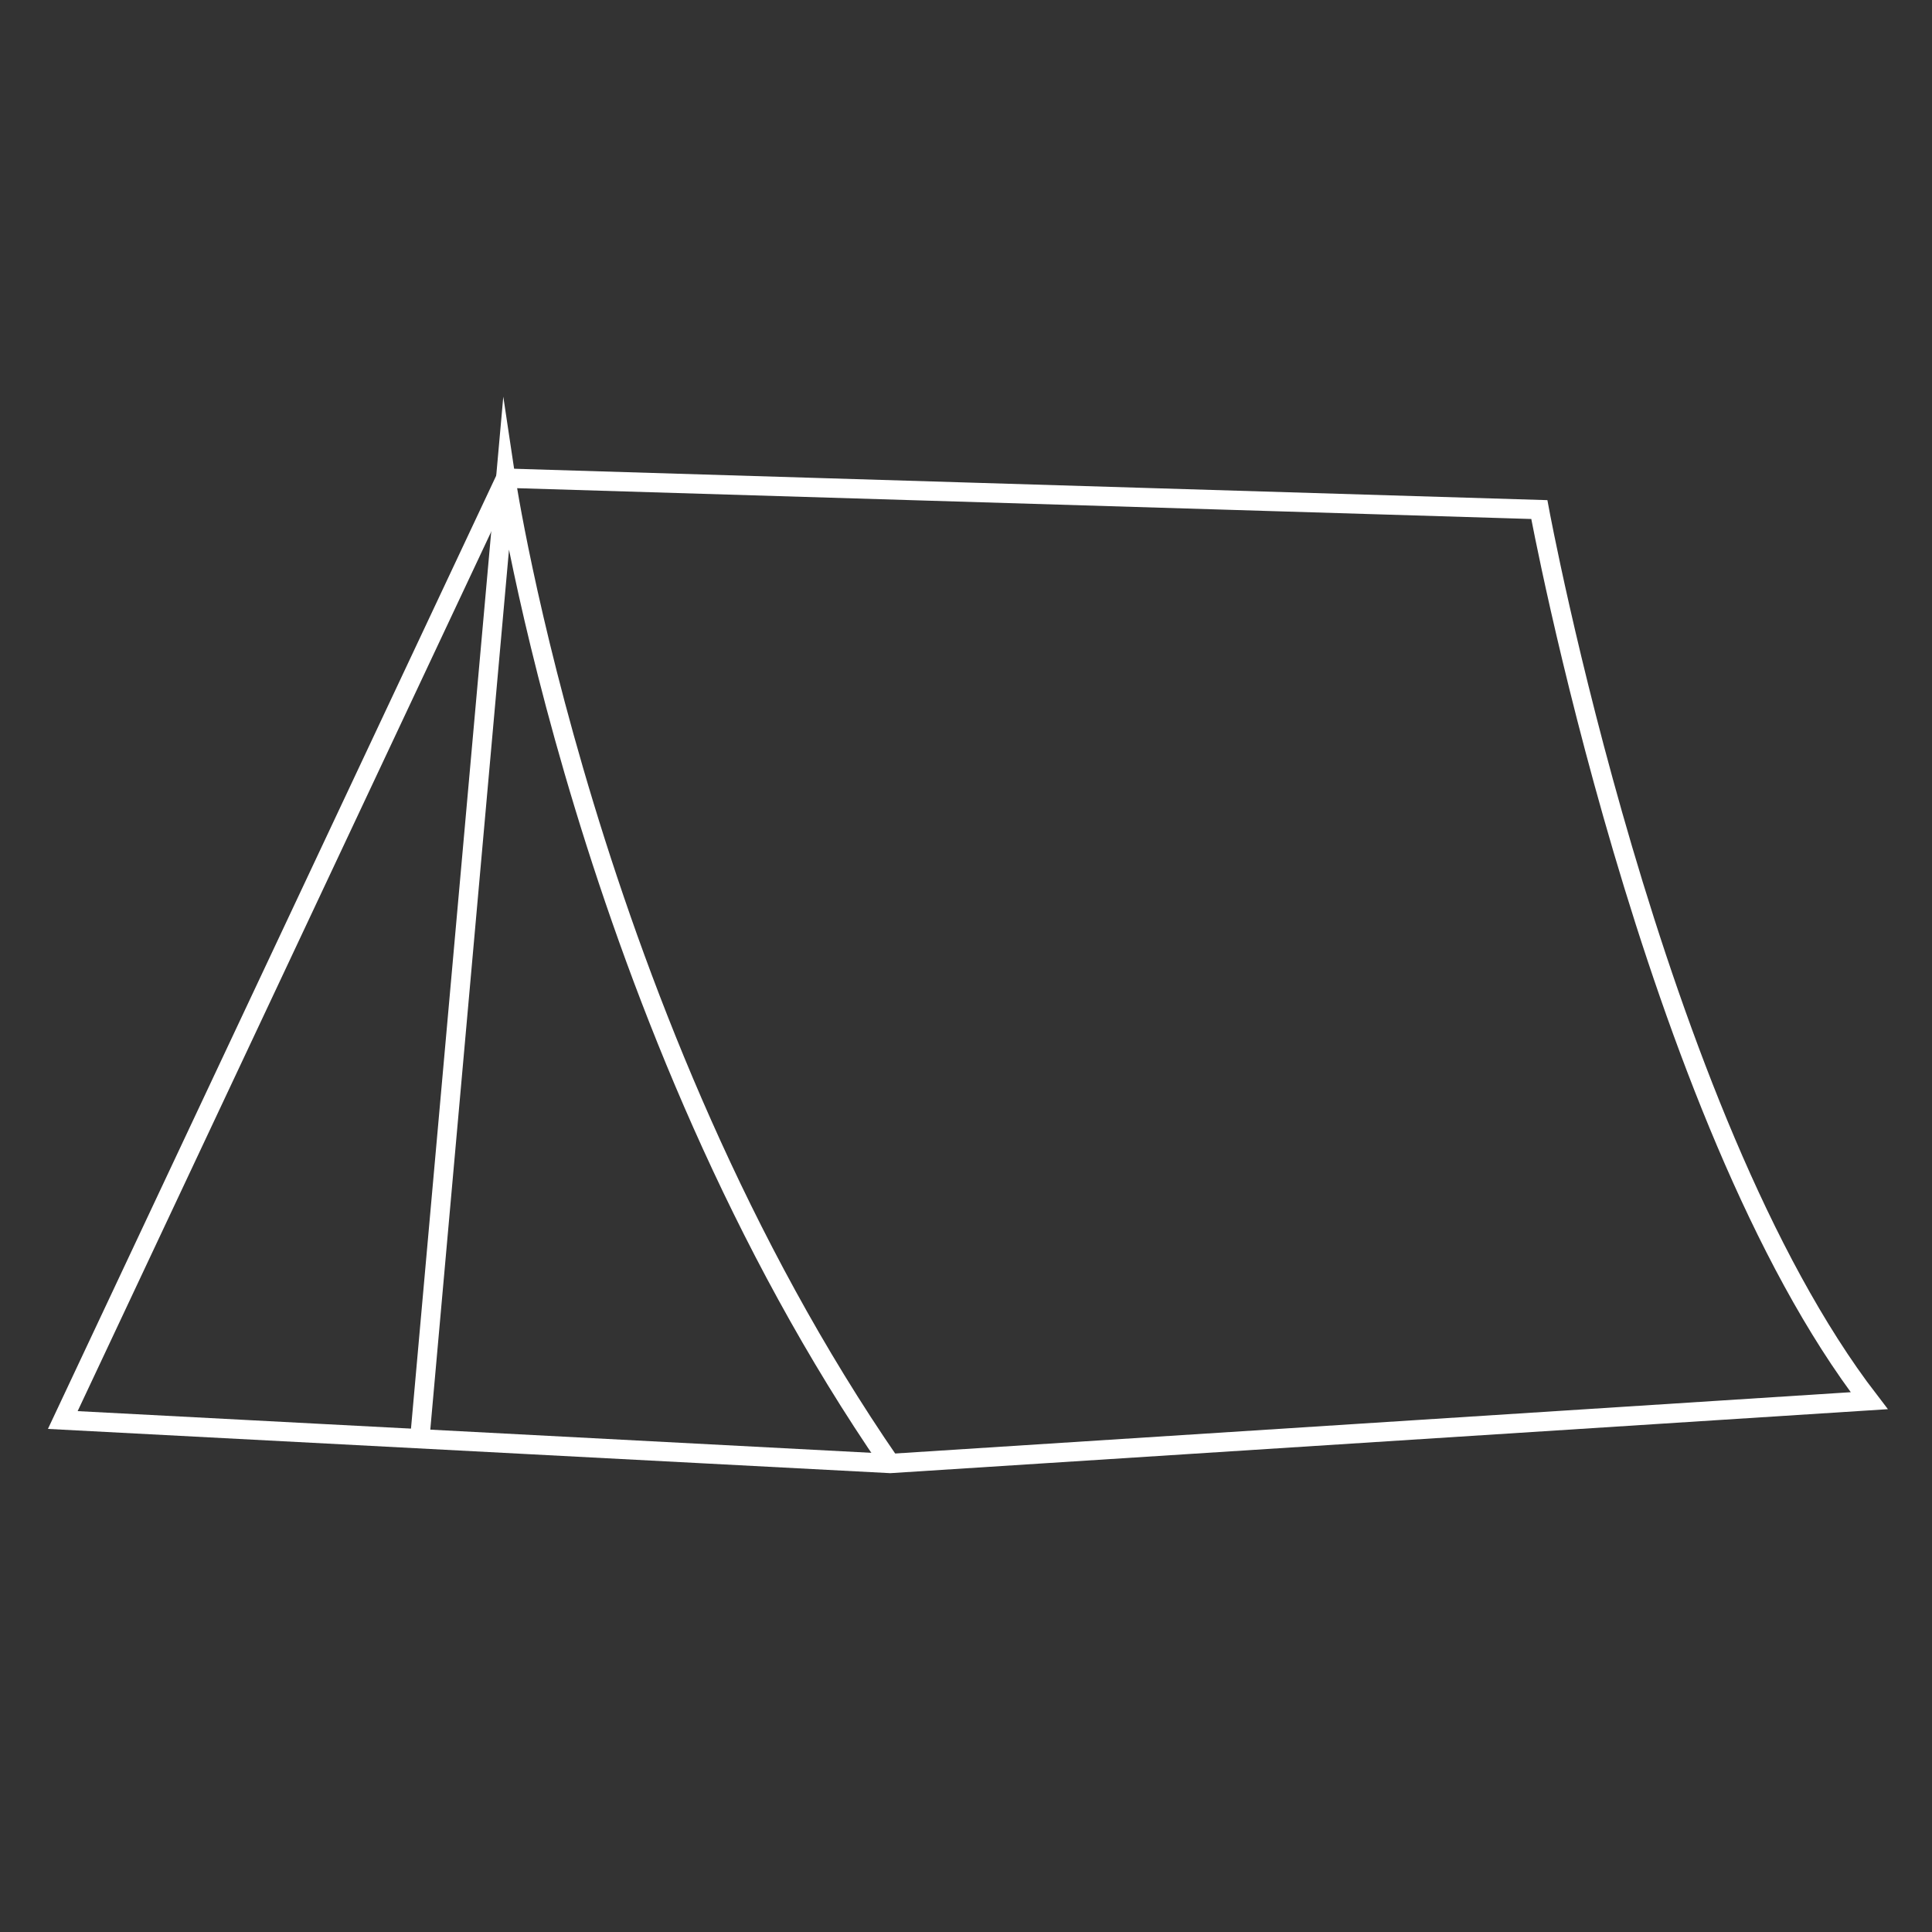 <svg id="Layer_1" data-name="Layer 1" xmlns="http://www.w3.org/2000/svg" viewBox="0 0 200 200"><rect x="0" y="0" width="200" height="200" fill="#333333" stroke="none"/><defs><style>.cls-1{fill:none;stroke:#fff;stroke-miterlimit:10;stroke-width:2px;}</style></defs><path class="cls-1" d="M6.5,147,52.35,49.5l107,3.25S171,115.74,193.5,145L92.16,151.5Z"/><path class="cls-1" d="M92.16,151.5C60.79,106,52.35,49.5,52.35,49.5L43.45,149"/></svg>